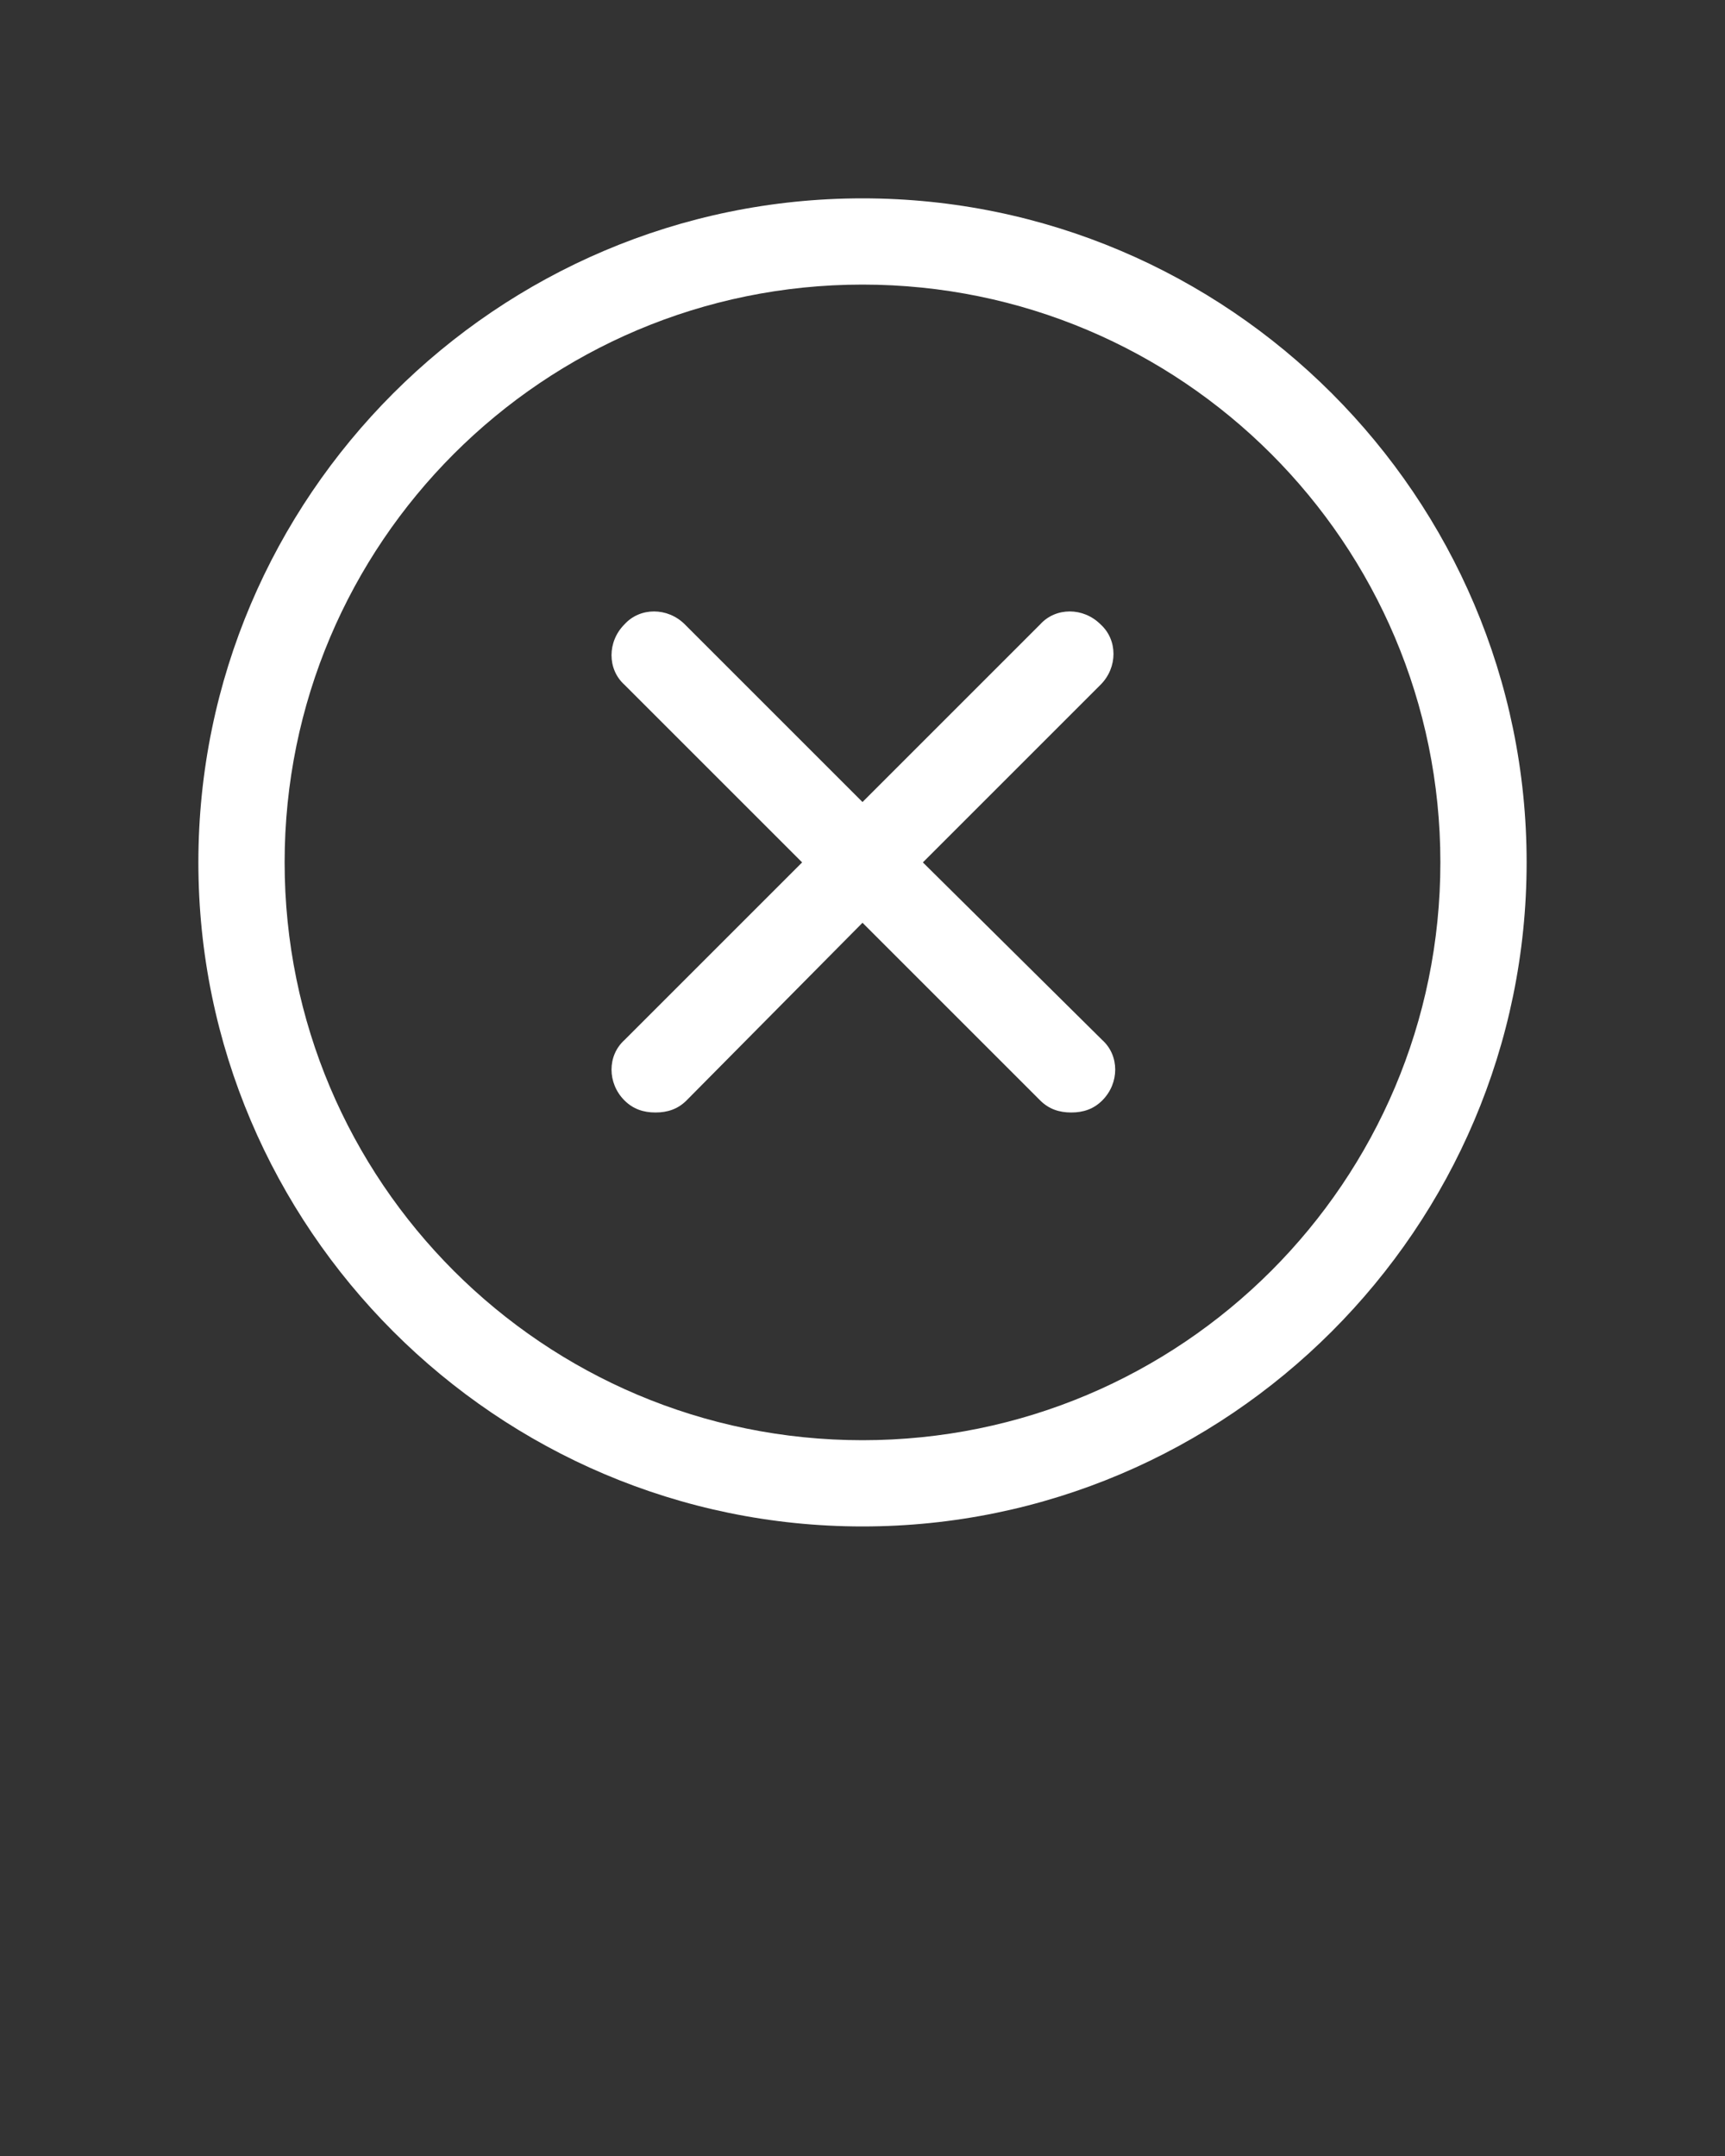 <svg xmlns="http://www.w3.org/2000/svg" xmlns:xlink="http://www.w3.org/1999/xlink" version="1.1" x="0px" y="0px" viewBox="0 0 100 125" style="enable-background:new 0 0 100 100;" xml:space="preserve"><rect x="0" y="0" width="100" height="125" fill="#333333" stroke="none"/><g><path d="M50,88.5c21.2,0,38.5-17.3,38.5-38.5S71.2,11.5,50,11.5S11.5,28.8,11.5,50S28.8,88.5,50,88.5z M50,16.5   c18.5,0,33.5,15,33.5,33.5S68.5,83.5,50,83.5S16.5,68.5,16.5,50S31.5,16.5,50,16.5z" fill="#FFF" /><path d="M36.2,63.8c0.5,0.5,1.1,0.7,1.8,0.7s1.3-0.2,1.8-0.7L50,53.5l10.3,10.3c0.5,0.5,1.1,0.7,1.8,0.7s1.3-0.2,1.8-0.7   c1-1,1-2.6,0-3.5L53.5,50l10.3-10.3c1-1,1-2.6,0-3.5c-1-1-2.6-1-3.5,0L50,46.5L39.7,36.2c-1-1-2.6-1-3.5,0c-1,1-1,2.6,0,3.5   L46.5,50L36.2,60.3C35.2,61.2,35.2,62.8,36.2,63.8z" fill="#FFF" /></g></svg>
